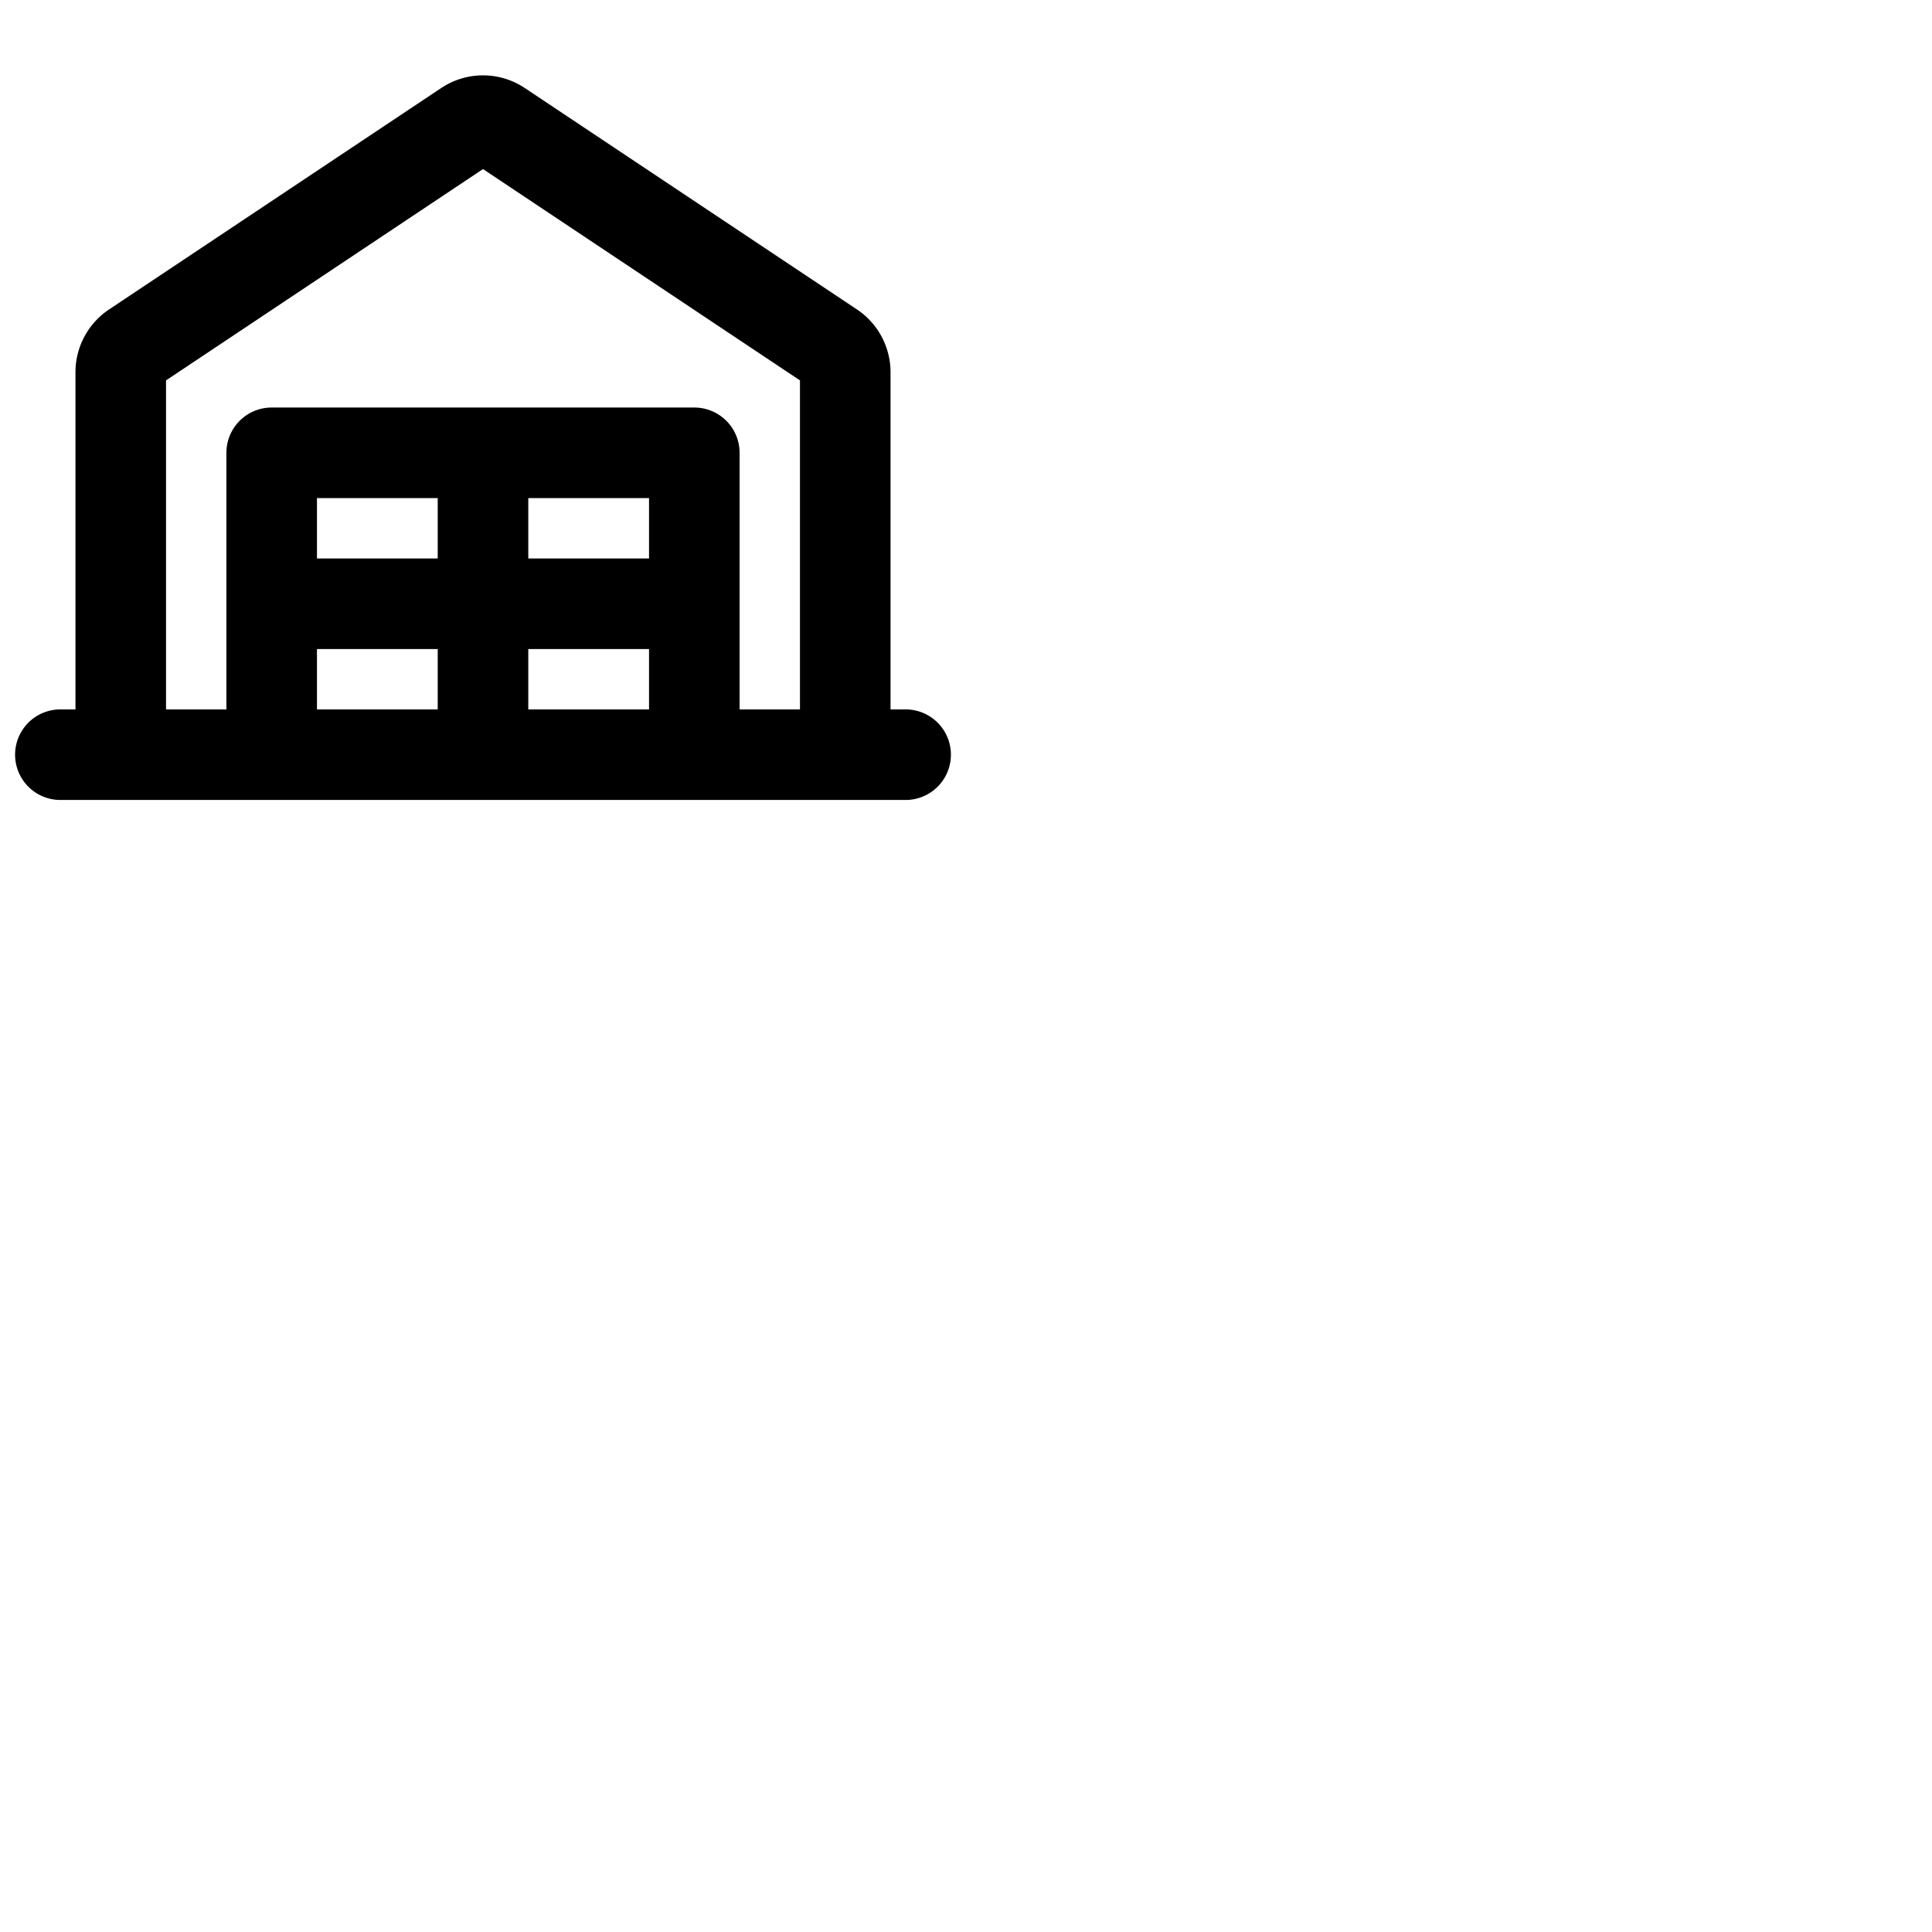<svg xmlns="http://www.w3.org/2000/svg" version="1.1" viewBox="0 0 512 512" fill="currentColor"><path fill="currentColor" d="M240 188h-4V98.67A20 20 0 0 0 227.09 82l-88-58.66a19.94 19.94 0 0 0-22.18 0L28.91 82A20 20 0 0 0 20 98.67V188h-4a12 12 0 0 0 0 24h224a12 12 0 0 0 0-24M44 100.81l84-56l84 56V188h-16v-68a12 12 0 0 0-12-12H72a12 12 0 0 0-12 12v68H44ZM172 132v16h-32v-16Zm-56 16H84v-16h32Zm-32 24h32v16H84Zm56 0h32v16h-32Z"/></svg>